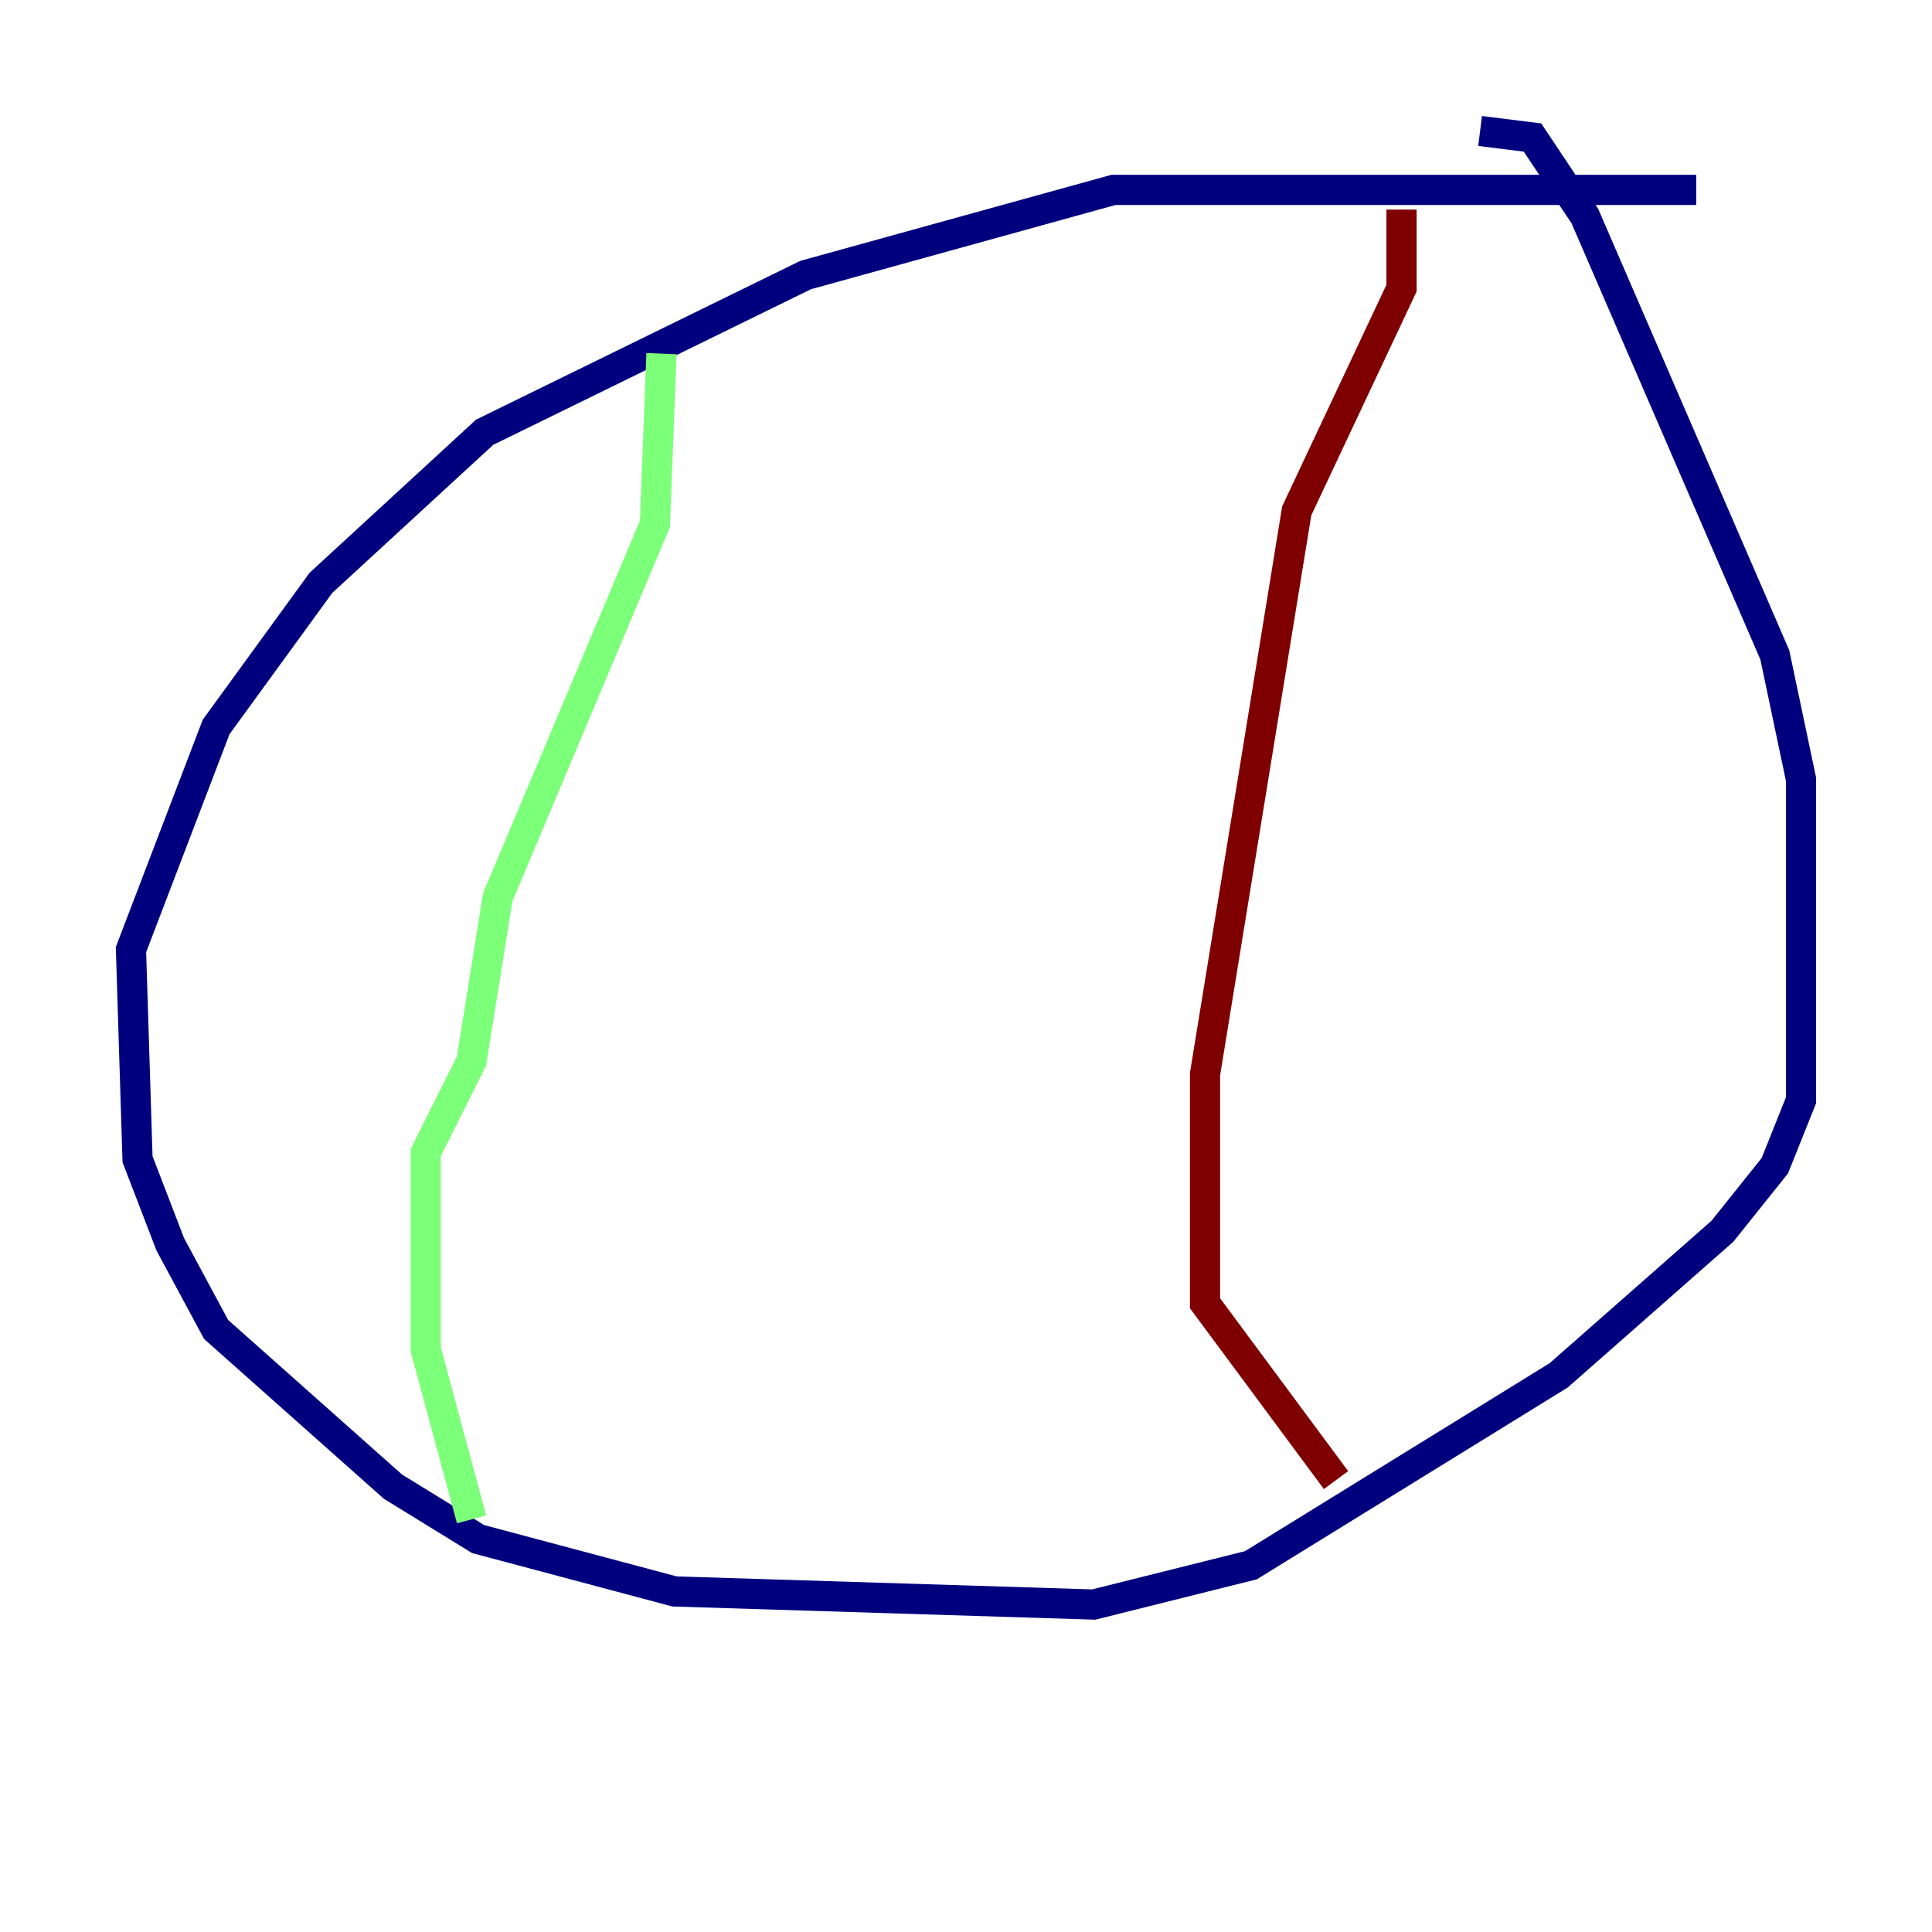 <?xml version="1.0" encoding="utf-8" ?>
<svg baseProfile="tiny" height="128" version="1.2" viewBox="0,0,128,128" width="128" xmlns="http://www.w3.org/2000/svg" xmlns:ev="http://www.w3.org/2001/xml-events" xmlns:xlink="http://www.w3.org/1999/xlink"><defs /><polyline fill="none" points="112.38,12.583 73.763,12.583 53.37,18.224 32.108,28.637 21.261,38.617 14.319,48.163 8.678,62.915 9.112,76.8 11.281,82.441 14.319,88.081 26.034,98.495 31.675,101.966 44.691,105.437 72.461,106.305 82.875,103.702 103.268,91.119 114.115,81.573 117.586,77.234 119.322,72.895 119.322,51.634 117.586,43.39 105.003,14.319 101.532,9.112 98.061,8.678" stroke="#00007f" stroke-width="2" /><polyline fill="none" points="43.824,23.43 43.39,34.712 32.976,59.444 31.241,70.291 28.203,76.366 28.203,89.383 31.241,100.664" stroke="#7cff79" stroke-width="2" /><polyline fill="none" points="92.854,13.885 92.854,19.091 85.912,33.844 79.837,71.159 79.837,86.346 88.515,98.061" stroke="#7f0000" stroke-width="2" /></svg>